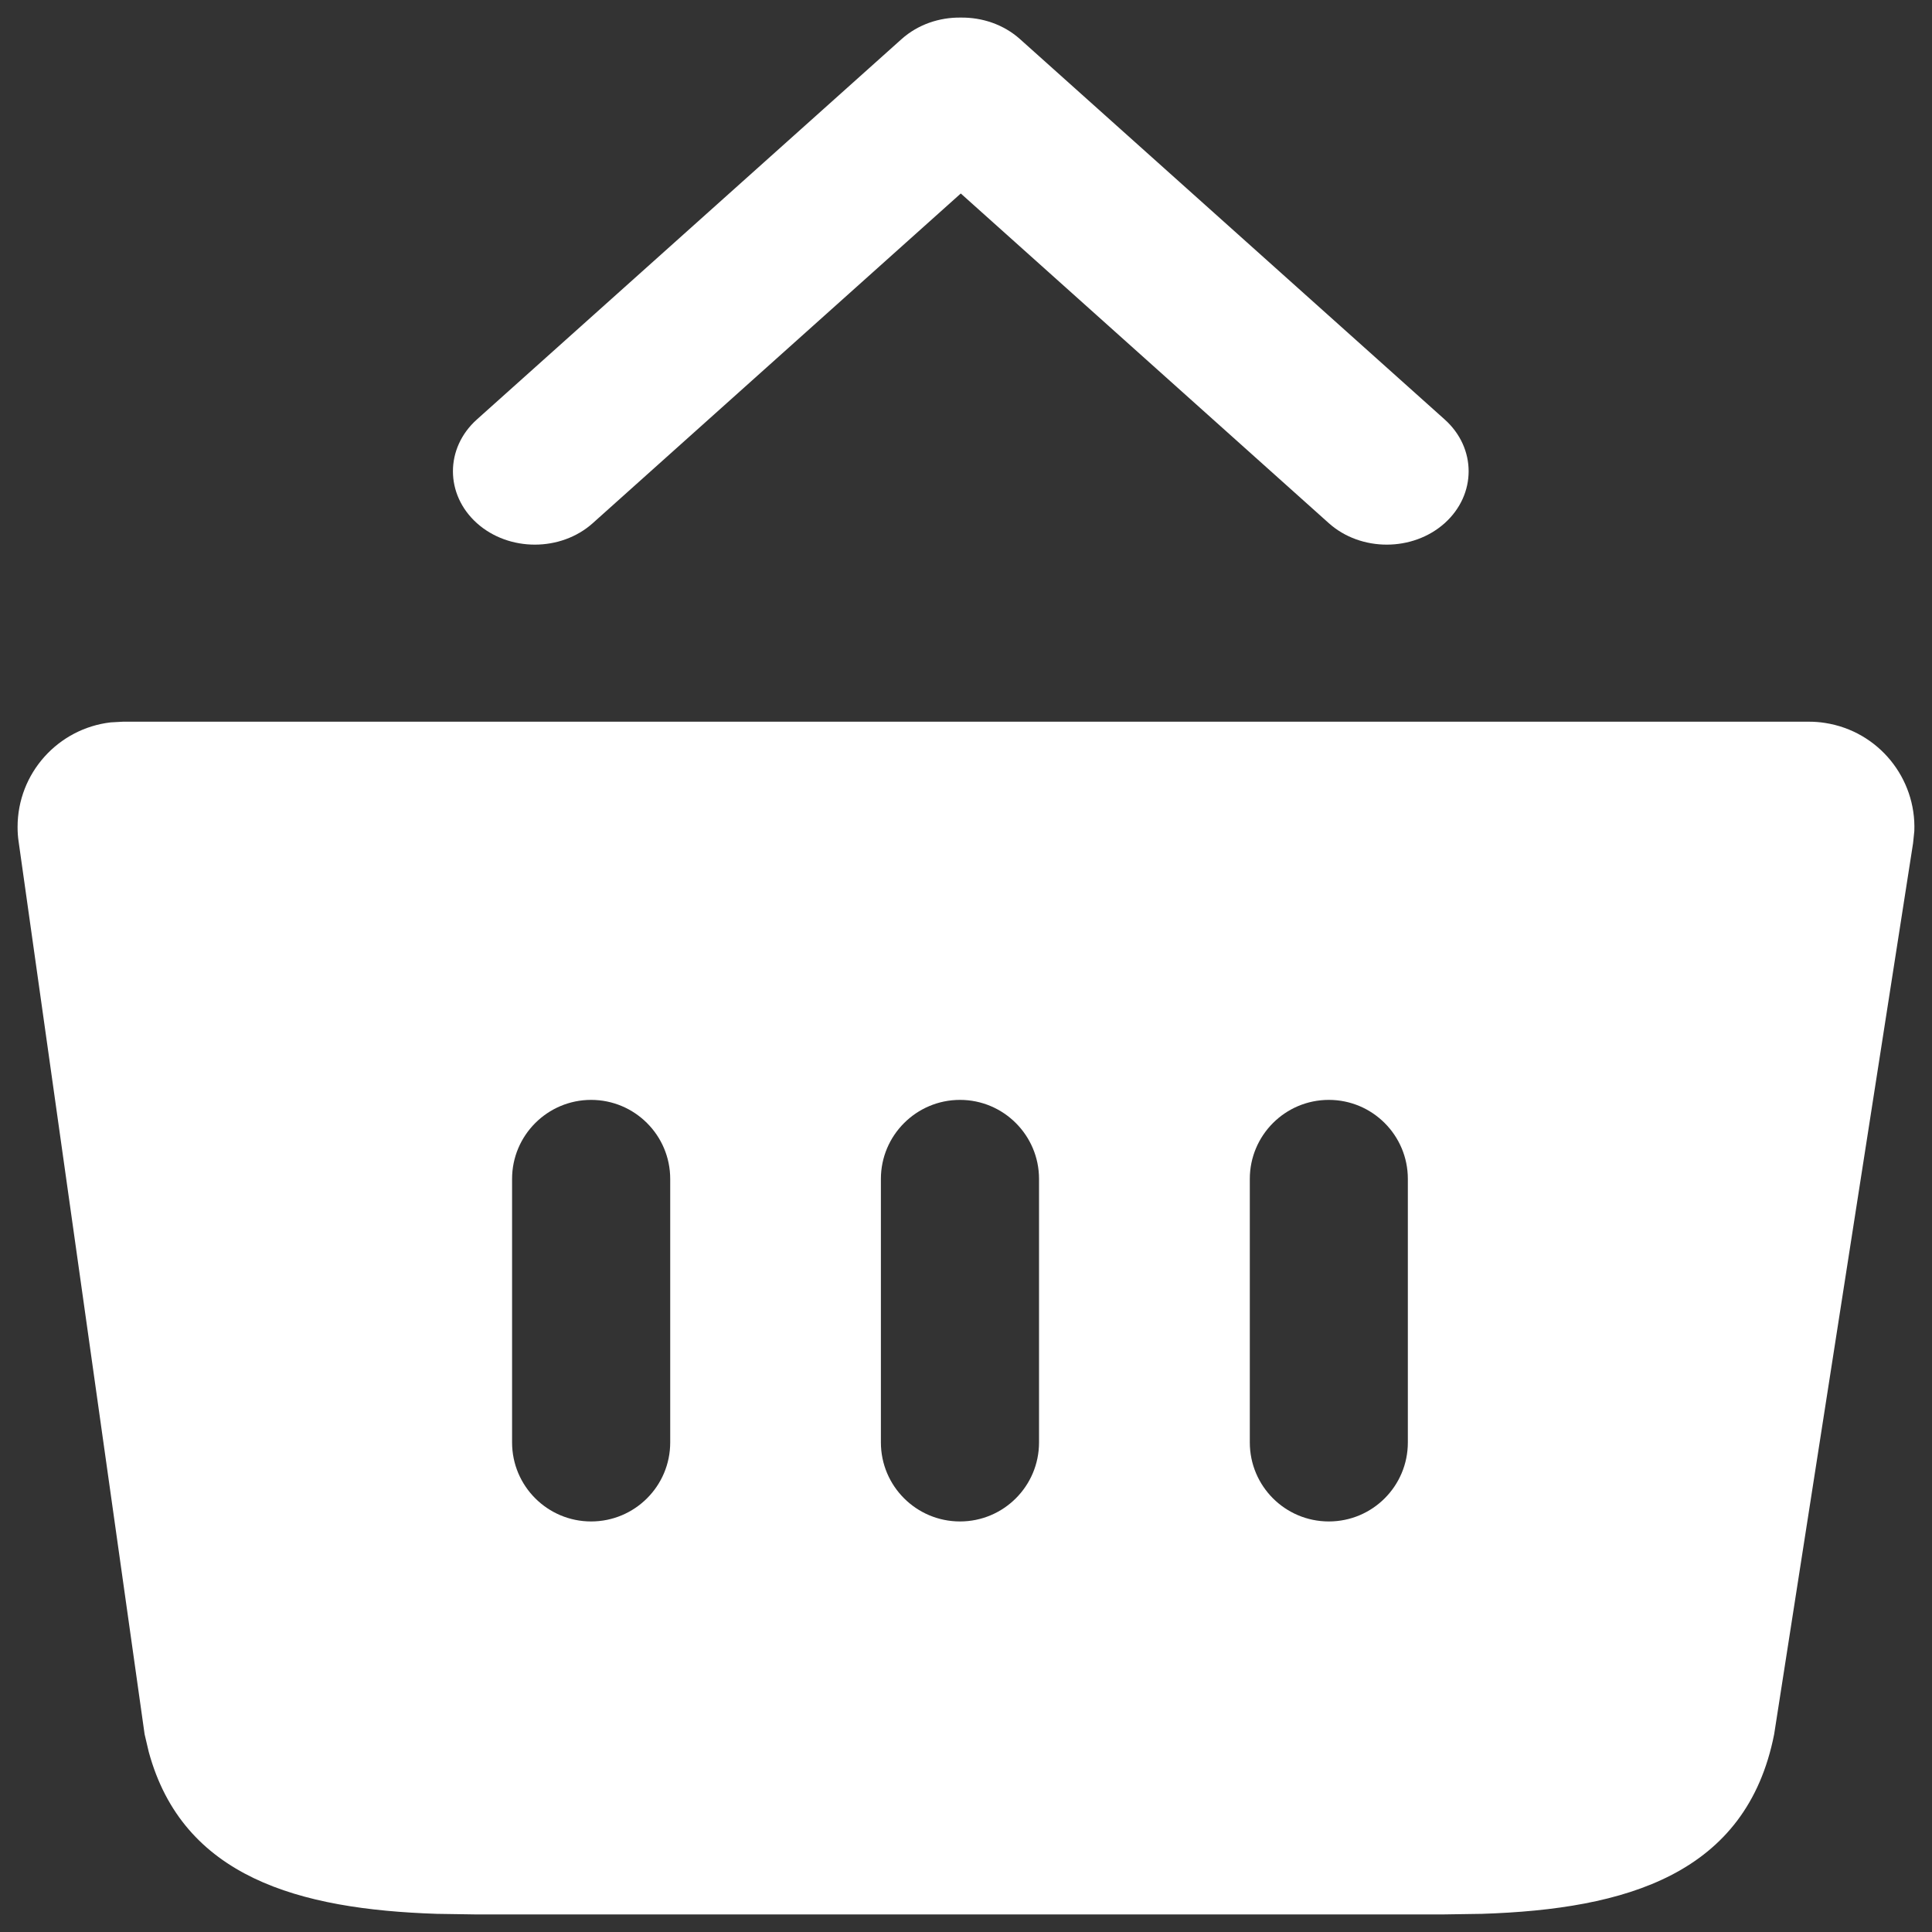 <svg width="20" height="20" viewBox="0 0 20 20" fill="none" xmlns="http://www.w3.org/2000/svg">
<rect x="0" y="0" width="20" height="20" fill="#333333" stroke="none"/>
<path fill-rule="evenodd" clip-rule="evenodd" d="M18.726 7.471C18.782 7.471 18.839 7.475 18.894 7.484C19.447 7.57 19.838 8.057 19.817 8.603L19.804 8.729L18.366 17.953C18.08 19.402 16.836 19.764 15.341 19.812L14.946 19.818H4.918L4.523 19.812C3.093 19.765 1.893 19.433 1.54 18.136L1.497 17.953L0.193 8.714C0.185 8.663 0.182 8.612 0.182 8.561C0.182 8.002 0.603 7.541 1.146 7.478L1.273 7.471H18.726ZM13.756 11.386C14.208 11.386 14.574 11.753 14.574 12.204V14.932C14.574 15.384 14.208 15.75 13.756 15.75C13.304 15.75 12.938 15.384 12.938 14.932V12.204C12.938 11.753 13.304 11.386 13.756 11.386ZM9.938 11.386C10.389 11.386 10.756 11.753 10.756 12.204V14.932C10.756 15.384 10.389 15.75 9.938 15.75C9.486 15.75 9.119 15.384 9.119 14.932V12.204C9.119 11.753 9.486 11.386 9.938 11.386ZM6.119 11.386C6.571 11.386 6.938 11.753 6.938 12.204V14.932C6.938 15.384 6.571 15.75 6.119 15.75C5.668 15.75 5.301 15.384 5.301 14.932V12.204C5.301 11.753 5.668 11.386 6.119 11.386ZM9.945 0.182C10.167 0.179 10.389 0.253 10.558 0.404L14.955 4.342C15.286 4.638 15.286 5.119 14.955 5.416C14.624 5.712 14.087 5.712 13.756 5.416L9.946 2.003L6.136 5.416C5.805 5.712 5.268 5.712 4.937 5.416C4.606 5.119 4.606 4.638 4.937 4.342L9.334 0.404C9.503 0.253 9.725 0.179 9.945 0.182Z" fill="white"/>
</svg>
